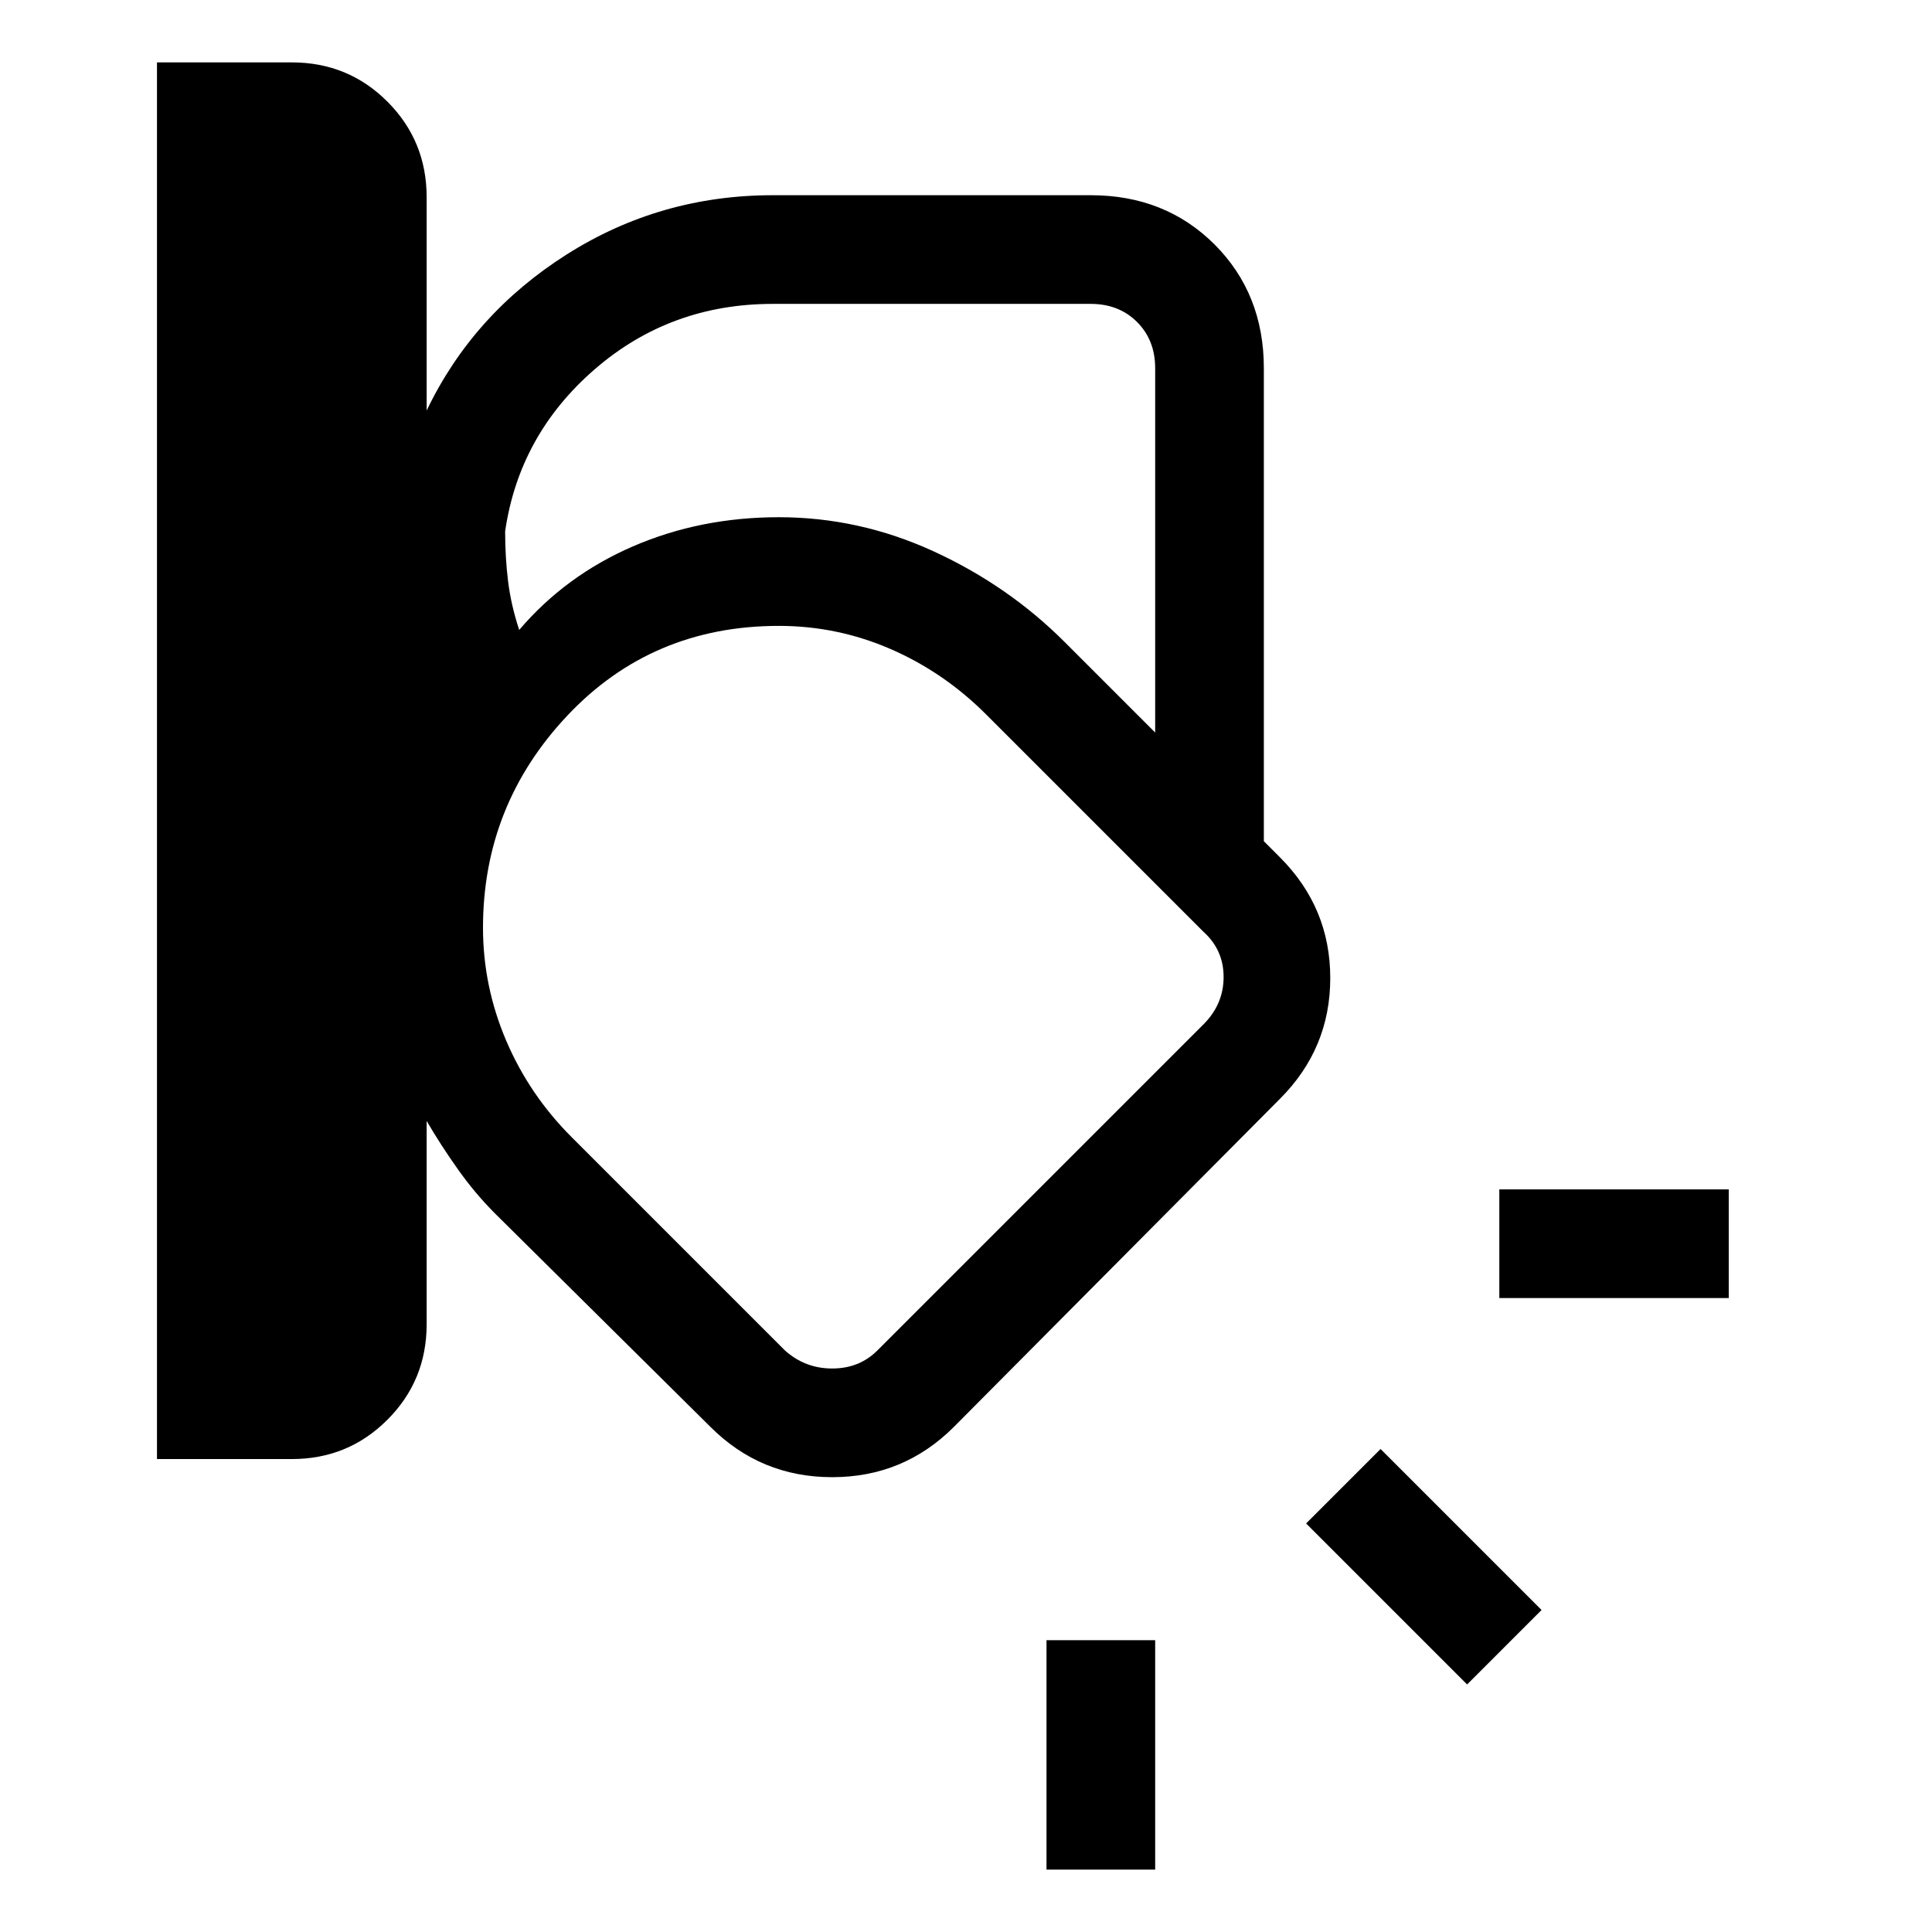 <svg xmlns="http://www.w3.org/2000/svg" height="24" width="24"><path d="M1.95 18.125V.775h1.675q.7 0 1.187.487.488.488.488 1.188V5.1q.575-1.2 1.738-1.938Q8.2 2.425 9.6 2.425h3.95q.925 0 1.538.612.612.613.612 1.538v5.875l.2.2q.625.625.625 1.5t-.625 1.5l-4.05 4.075q-.625.625-1.512.625-.888 0-1.513-.625l-2.675-2.65q-.25-.25-.462-.55-.213-.3-.388-.6v2.525q0 .7-.488 1.187-.487.488-1.187.488ZM9.6 3.775q-1.275 0-2.212.812Q6.45 5.4 6.275 6.6q0 .325.037.625.038.3.138.6.575-.675 1.413-1.038.837-.362 1.812-.362 1 0 1.925.425t1.625 1.125L14.35 9.1V4.575q0-.35-.225-.575-.225-.225-.575-.225ZM6 11.525q0 .725.287 1.4.288.675.813 1.2l2.65 2.65q.25.225.588.225.337 0 .562-.225l4.05-4.05q.25-.25.25-.588 0-.337-.25-.562l-2.7-2.7q-.525-.525-1.188-.813-.662-.287-1.387-.287-1.575 0-2.625 1.112Q6 10 6 11.525Zm15.475 4.6h-2.85v-1.35h2.85Zm-3.25 4.8-2-2L17.15 18l2 2ZM13 23.225v-2.85h1.35v2.85Zm-2.375-10.8Z"/></svg>